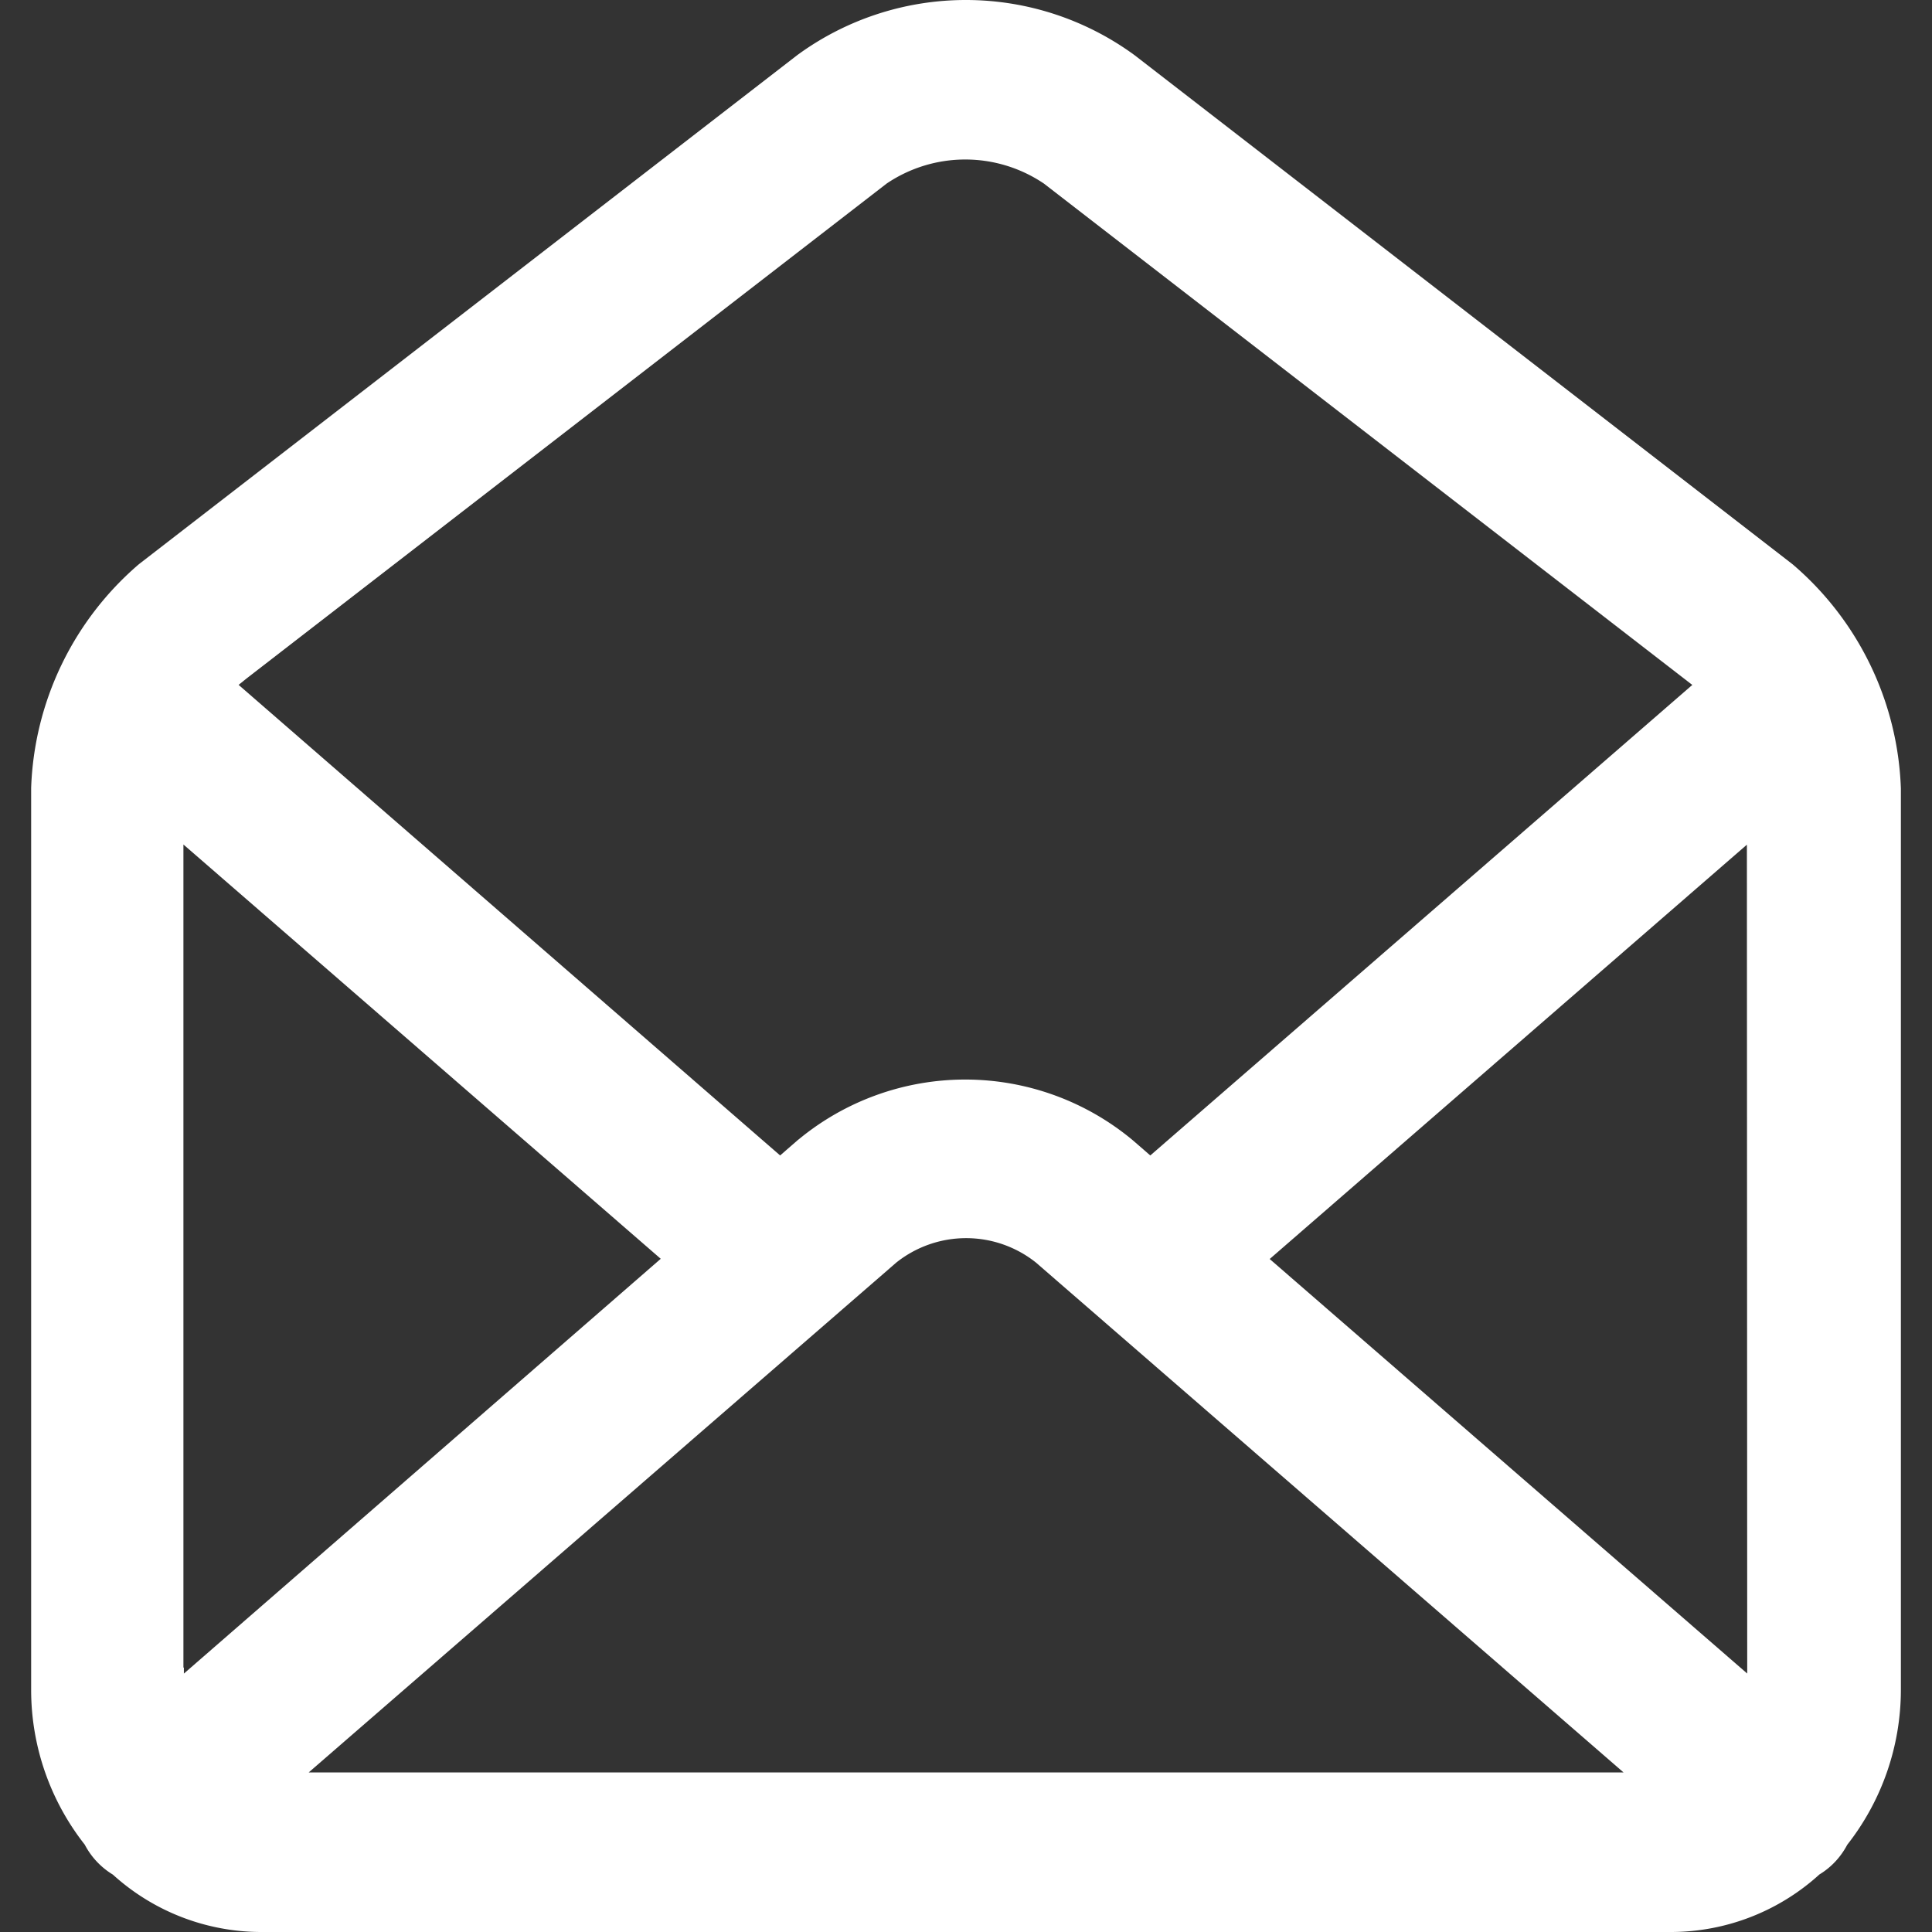 <svg id="Layer_1" data-name="Layer 1" xmlns="http://www.w3.org/2000/svg" viewBox="0 0 1000 1000"><rect x="0" y="0" width="1000" height="1000" fill="#333333" stroke="none"/><defs><style>.cls-1{fill:#fff;}</style></defs><title>Inbox_White</title><path class="cls-1" d="M983.88,407.83a159.84,159.84,0,0,0-55.82-115.57l-.27-.23L587.42,28.69l-.32-.24a147.75,147.75,0,0,0-174.33,0l-.16.12L72.1,291.87l-.58.48a159.79,159.79,0,0,0-55.4,115.51v466.8a129.57,129.57,0,0,0,27.74,80.11A39.57,39.57,0,0,0,58.43,970.3a114.38,114.38,0,0,0,76.43,29.7H865.28a114.32,114.32,0,0,0,76.43-29.77,38.88,38.88,0,0,0,10.85-9.78,40.21,40.21,0,0,0,3.56-5.59,130,130,0,0,0,27.77-80.19V407.83ZM904.36,866.22,657.19,651.66l247-214.46ZM463.95,653.48a58,58,0,0,1,72.23,0L840.35,917.41H159.78Zm-50.66-63.69-9.5,8.27L123.51,354.49l4.18-3.37L458.94,95a72.73,72.73,0,0,1,81.36,0L875.93,354.52,595.39,598.06l-9.23-8-.27-.23a135.42,135.42,0,0,0-172.59,0ZM342,651.55,95.18,866.25v-3.08l-.24-.06v-426Z"/></svg>